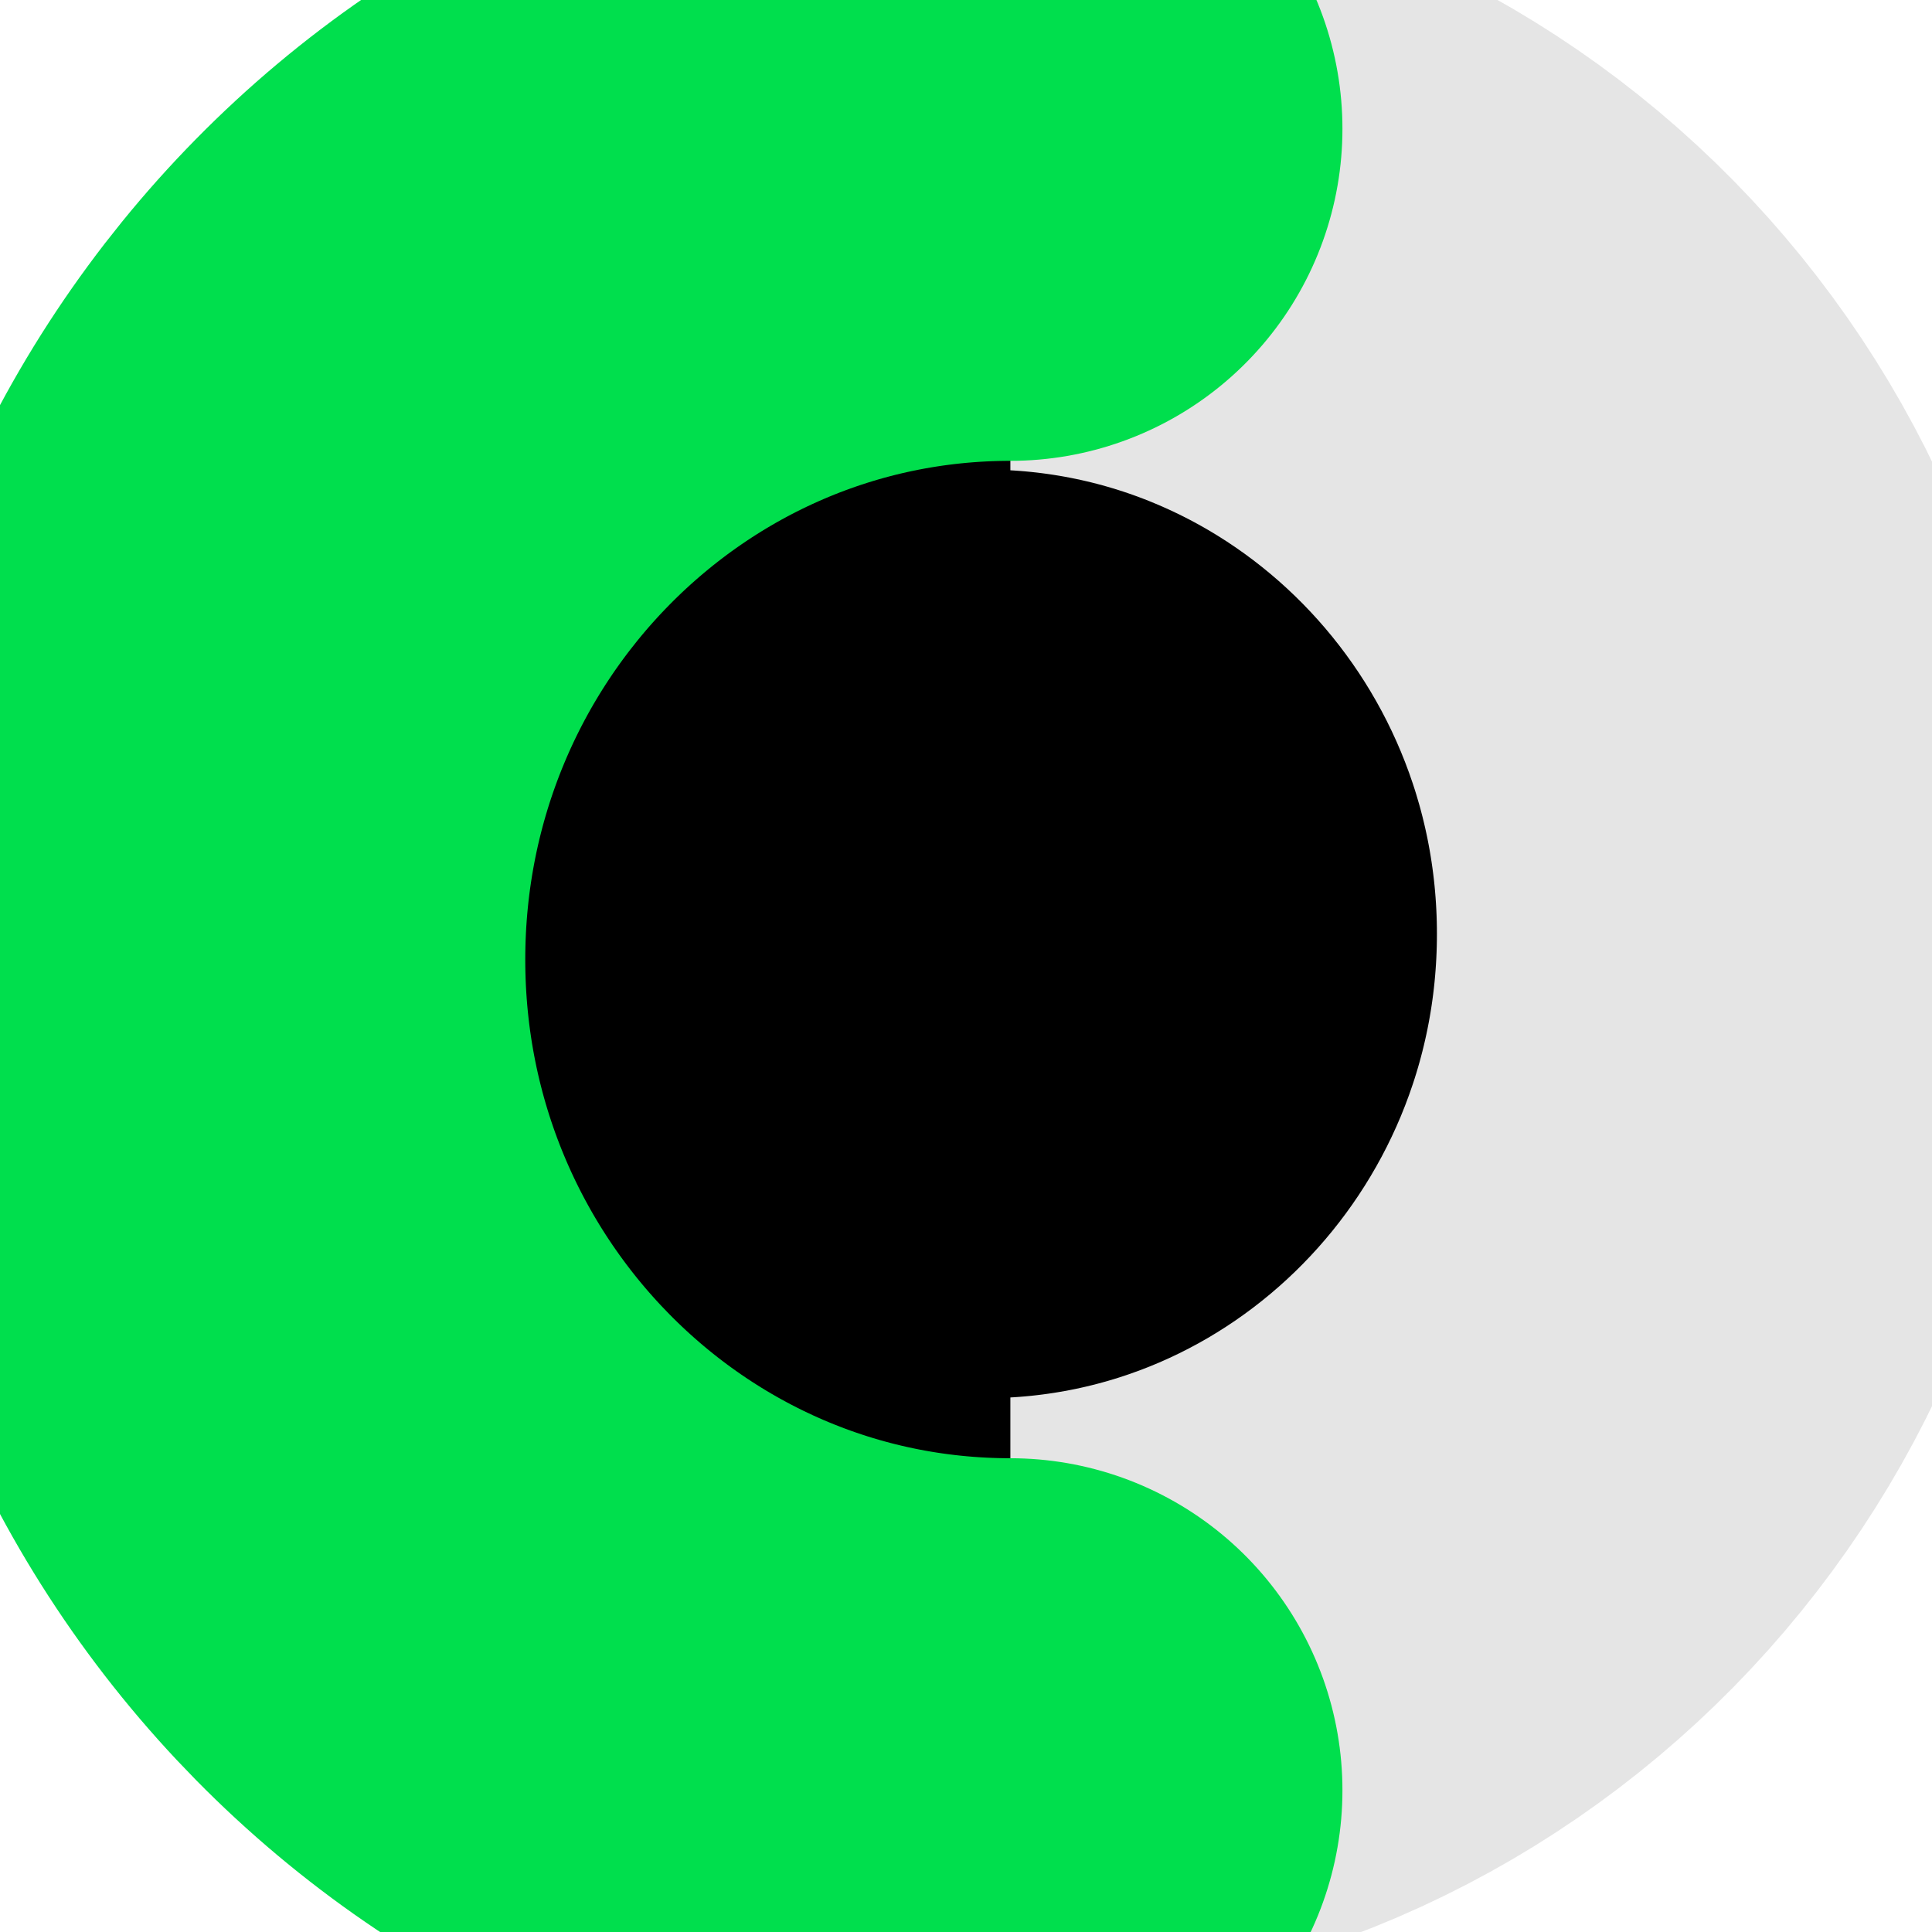<svg width="32" height="32" viewBox="0 0 32 32" fill="none" xmlns="http://www.w3.org/2000/svg">
    <g clip-path="url(#clip0_3710_280)">
        <path
            d="M16.317 28.158C23.211 28.158 28.8 22.476 28.8 15.468C28.8 8.459 23.211 2.778 16.317 2.778C9.423 2.778 3.834 8.459 3.834 15.468C3.834 22.476 9.423 28.158 16.317 28.158Z"
            fill="black" stroke="#E5E5E5" stroke-width="10" />
        <path
            d="M16.735 29.653C9.26 29.653 3.2 23.493 3.2 15.894C3.2 8.293 9.26 2.133 16.735 2.133"
            fill="black" />
        <path
            d="M16.735 29.653C9.26 29.653 3.2 23.493 3.2 15.894C3.2 8.293 9.26 2.133 16.735 2.133"
            stroke="#00DF4D" stroke-width="11" stroke-linecap="round" />
    </g>
    <defs>
        <clipPath id="clip0_3710_280">
            <rect width="32" height="32" fill="white" />
        </clipPath>
    </defs>
</svg>